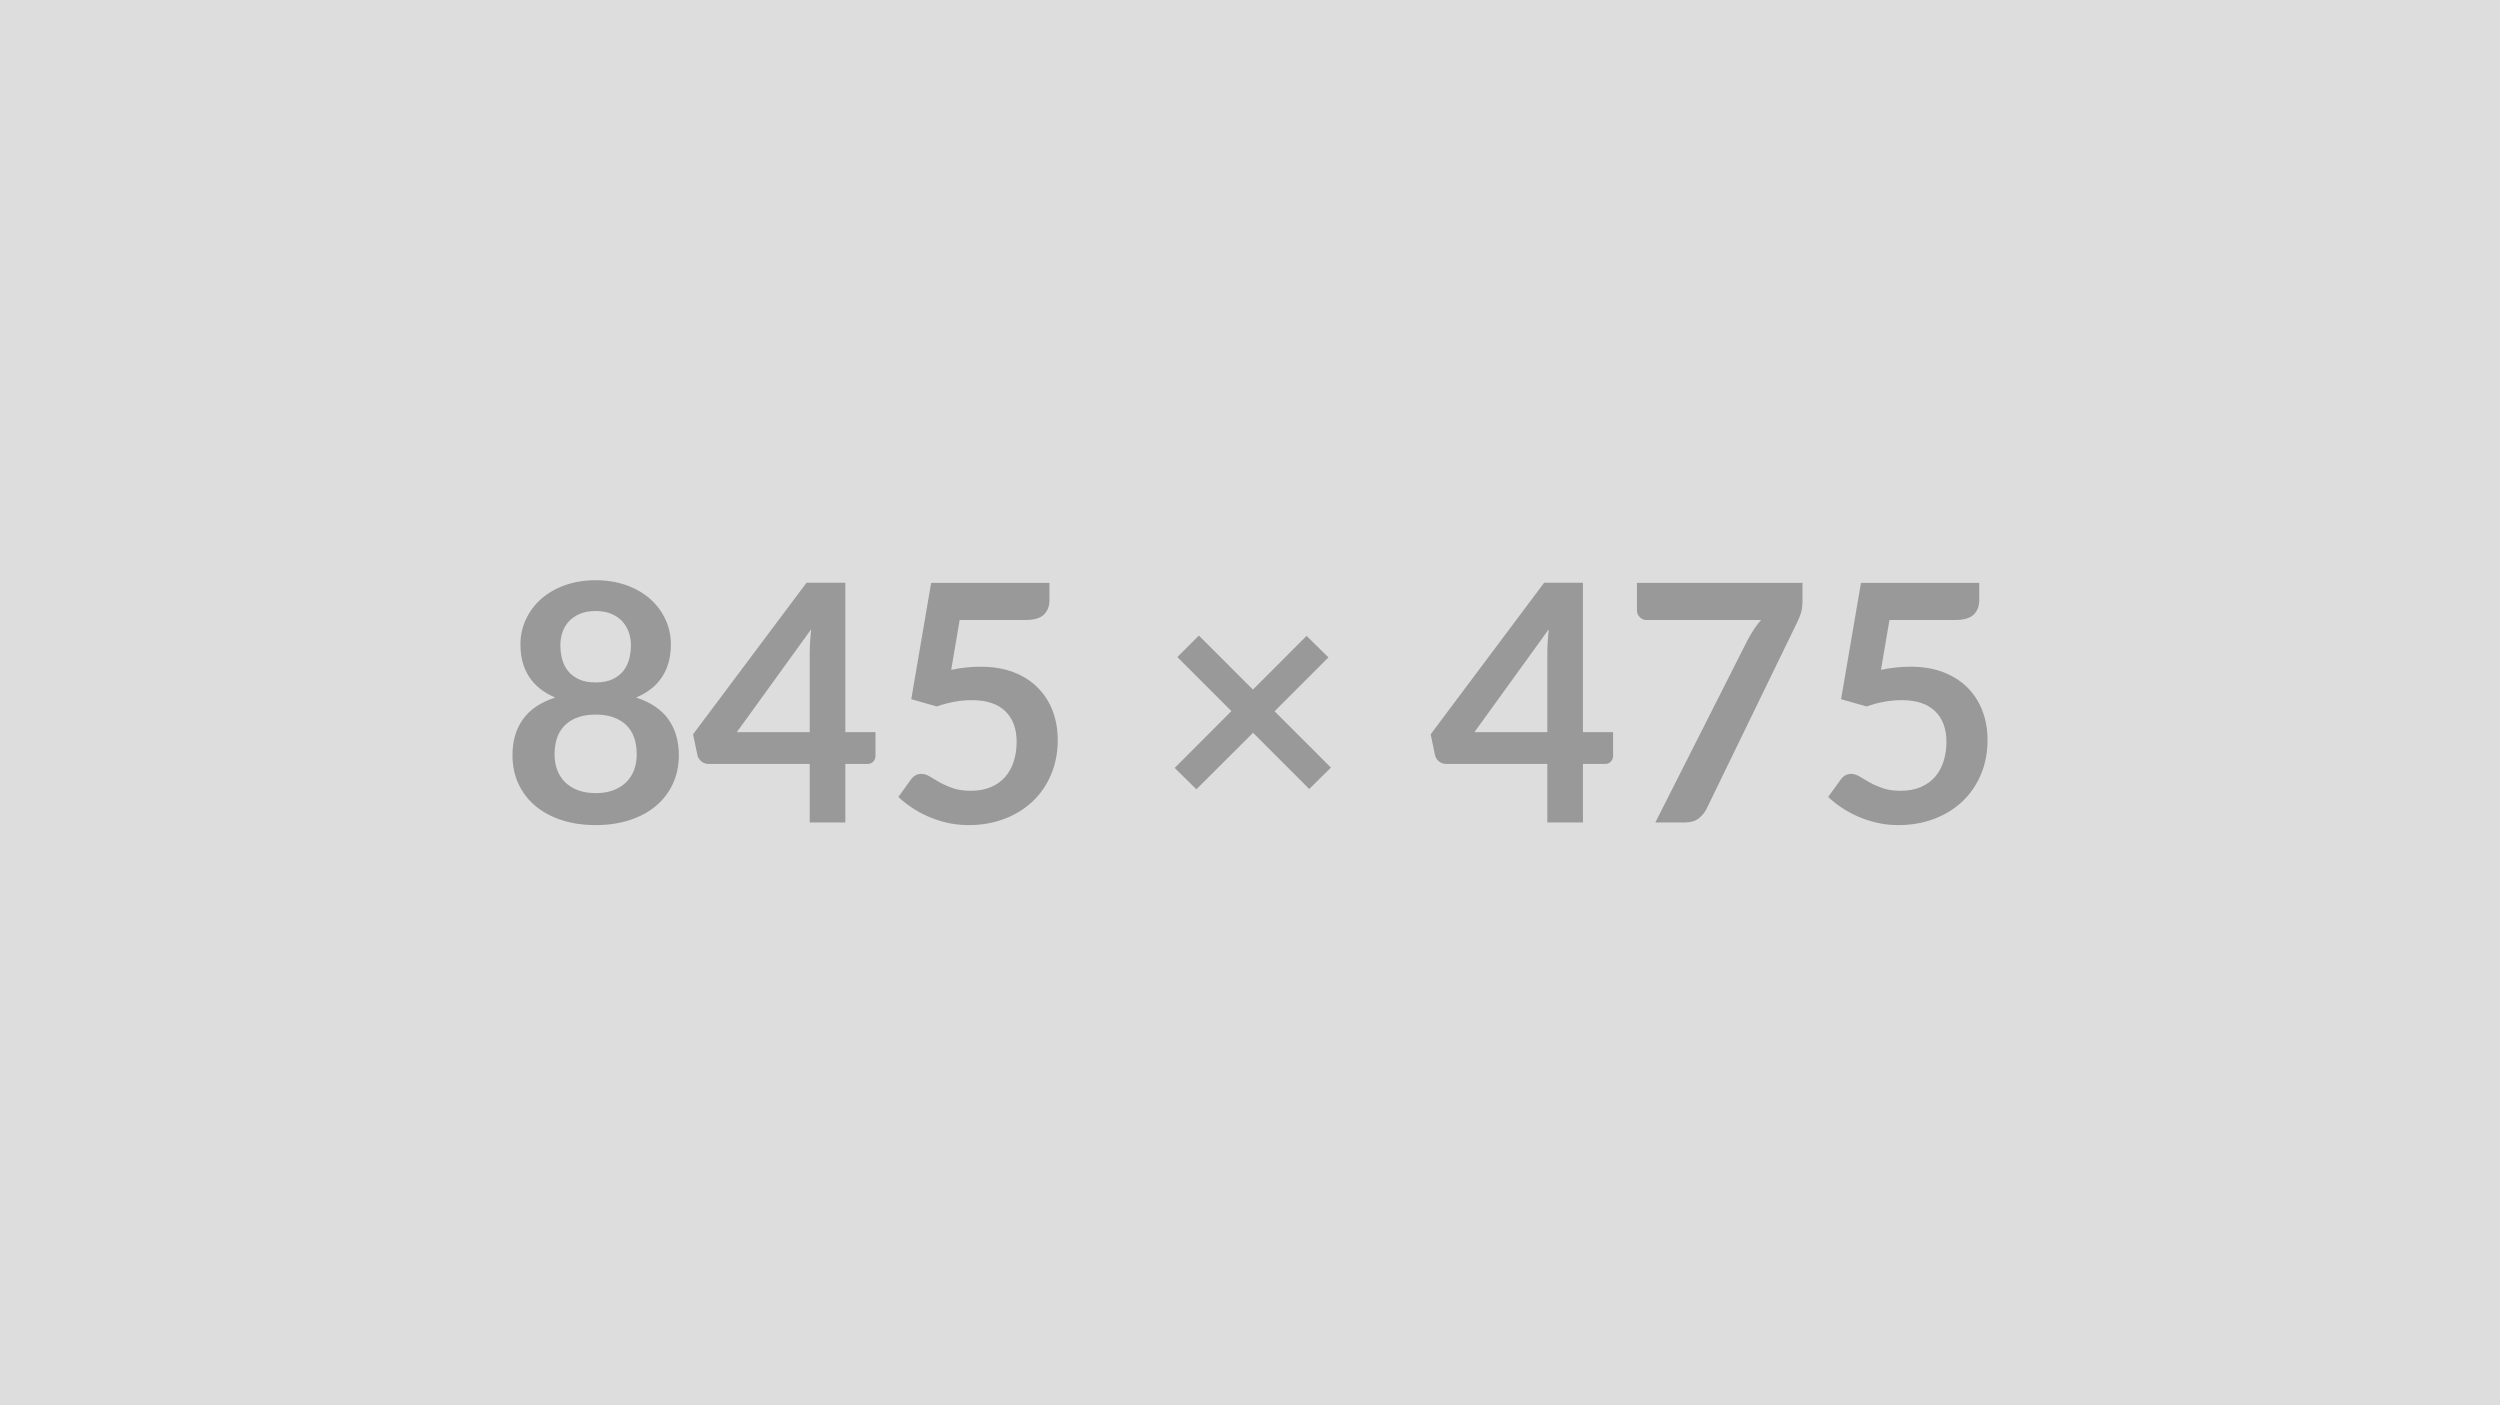 <svg xmlns="http://www.w3.org/2000/svg" width="845" height="475" viewBox="0 0 845 475"><rect width="100%" height="100%" fill="#DDDDDD"/><path fill="#999999" d="M201.325 268.075q3.42 0 6-.98 2.57-.98 4.34-2.72 1.76-1.73 2.66-4.14.89-2.41.89-5.21 0-6.66-3.69-10.08-3.7-3.42-10.2-3.42-6.49 0-10.19 3.42-3.69 3.42-3.69 10.08 0 2.8.89 5.21.9 2.41 2.66 4.14 1.77 1.74 4.34 2.72 2.58.98 5.99.98Zm0-61.55q-3.08 0-5.32.96-2.24.95-3.72 2.54-1.48 1.6-2.18 3.67-.7 2.07-.7 4.37 0 2.41.58 4.68.59 2.26 1.99 4.03 1.4 1.76 3.7 2.83 2.29 1.06 5.65 1.06 3.36 0 5.66-1.06 2.3-1.07 3.7-2.83 1.4-1.77 1.98-4.03.59-2.27.59-4.68 0-2.3-.73-4.37-.72-2.07-2.18-3.67-1.46-1.59-3.7-2.54-2.24-.96-5.32-.96Zm13.67 29.24q7.39 2.4 10.92 7.36 3.53 4.96 3.53 12.12 0 5.38-2.05 9.75-2.04 4.37-5.74 7.45-3.69 3.08-8.87 4.76-5.18 1.68-11.46 1.68-6.27 0-11.45-1.68t-8.87-4.76q-3.7-3.08-5.74-7.45-2.05-4.37-2.05-9.75 0-7.16 3.53-12.12 3.53-4.96 10.92-7.36-5.88-2.47-8.82-7-2.94-4.54-2.94-10.92 0-4.6 1.88-8.57 1.87-3.98 5.23-6.92 3.36-2.94 8.04-4.59 4.67-1.65 10.27-1.65t10.28 1.65q4.68 1.65 8.04 4.59 3.36 2.94 5.23 6.92 1.88 3.97 1.88 8.57 0 6.38-2.94 10.92-2.94 4.53-8.82 7Zm34.05 11.7h24.64v-26.49q0-3.75.5-8.29l-25.14 34.78Zm36.68 0h10.19v8.01q0 1.12-.73 1.93-.73.81-2.07.81h-7.39v19.77h-12.04v-19.77h-34.16q-1.4 0-2.47-.87-1.06-.86-1.34-2.15l-1.46-7 38.36-51.24h13.11v50.51Zm38.64-37.91-2.86 16.85q2.69-.56 5.15-.81 2.47-.25 4.76-.25 6.39 0 11.26 1.9 4.87 1.91 8.17 5.27 3.31 3.36 4.99 7.87 1.68 4.5 1.68 9.71 0 6.44-2.27 11.76-2.27 5.32-6.3 9.1-4.03 3.78-9.55 5.85-5.51 2.08-12.01 2.08-3.81 0-7.22-.79-3.42-.78-6.42-2.1-2.99-1.31-5.54-3.02t-4.56-3.61l4.25-5.88q1.35-1.91 3.53-1.91 1.4 0 2.86.9 1.45.89 3.33 1.96 1.87 1.06 4.42 1.96 2.55.89 6.13.89 3.81 0 6.72-1.23 2.92-1.23 4.85-3.44 1.93-2.21 2.91-5.27.98-3.05.98-6.63 0-6.61-3.84-10.33-3.83-3.73-11.34-3.73-5.76 0-11.81 2.13l-8.63-2.46 6.72-39.32h39.99v5.88q0 2.97-1.85 4.82t-6.27 1.85h-22.23Zm125.49 49.89-7.33 7.23-18.99-18.99-19.15 19.1-7.34-7.22 19.16-19.21-18.26-18.26 7.28-7.28 18.26 18.26 18.14-18.15 7.39 7.28-18.2 18.2 19.04 19.04Zm48.5-11.98h24.64v-26.49q0-3.75.5-8.29l-25.14 34.78Zm36.68 0h10.19v8.01q0 1.12-.73 1.93-.73.81-2.07.81h-7.39v19.77h-12.04v-19.77h-34.16q-1.4 0-2.47-.87-1.06-.86-1.34-2.15l-1.46-7 38.36-51.24h13.11v50.51Zm18.25-50.46h55.95v6q0 2.68-.56 4.34-.56 1.65-1.12 2.77l-30.69 63.17q-.95 1.96-2.69 3.33-1.73 1.37-4.65 1.37h-10.02l31.3-61.88q1.07-1.9 2.1-3.5 1.04-1.6 2.33-3.05h-38.75q-1.29 0-2.24-.95-.96-.96-.96-2.24v-9.36Zm85.35 12.55-2.86 16.85q2.69-.56 5.15-.81 2.47-.25 4.76-.25 6.39 0 11.26 1.9 4.87 1.91 8.18 5.27 3.3 3.36 4.98 7.87 1.68 4.5 1.68 9.71 0 6.44-2.27 11.76-2.27 5.32-6.3 9.1-4.03 3.78-9.55 5.85-5.51 2.08-12.01 2.08-3.81 0-7.22-.79-3.42-.78-6.41-2.1-3-1.31-5.55-3.02t-4.56-3.61l4.25-5.88q1.35-1.91 3.53-1.91 1.4 0 2.86.9 1.45.89 3.33 1.96 1.88 1.06 4.42 1.96 2.55.89 6.14.89 3.8 0 6.72-1.23 2.91-1.23 4.84-3.44 1.93-2.21 2.91-5.27.98-3.05.98-6.63 0-6.61-3.83-10.33-3.84-3.73-11.34-3.73-5.77 0-11.82 2.13l-8.62-2.46 6.72-39.32h39.98v5.88q0 2.97-1.85 4.82t-6.27 1.85h-22.23Z"/></svg>